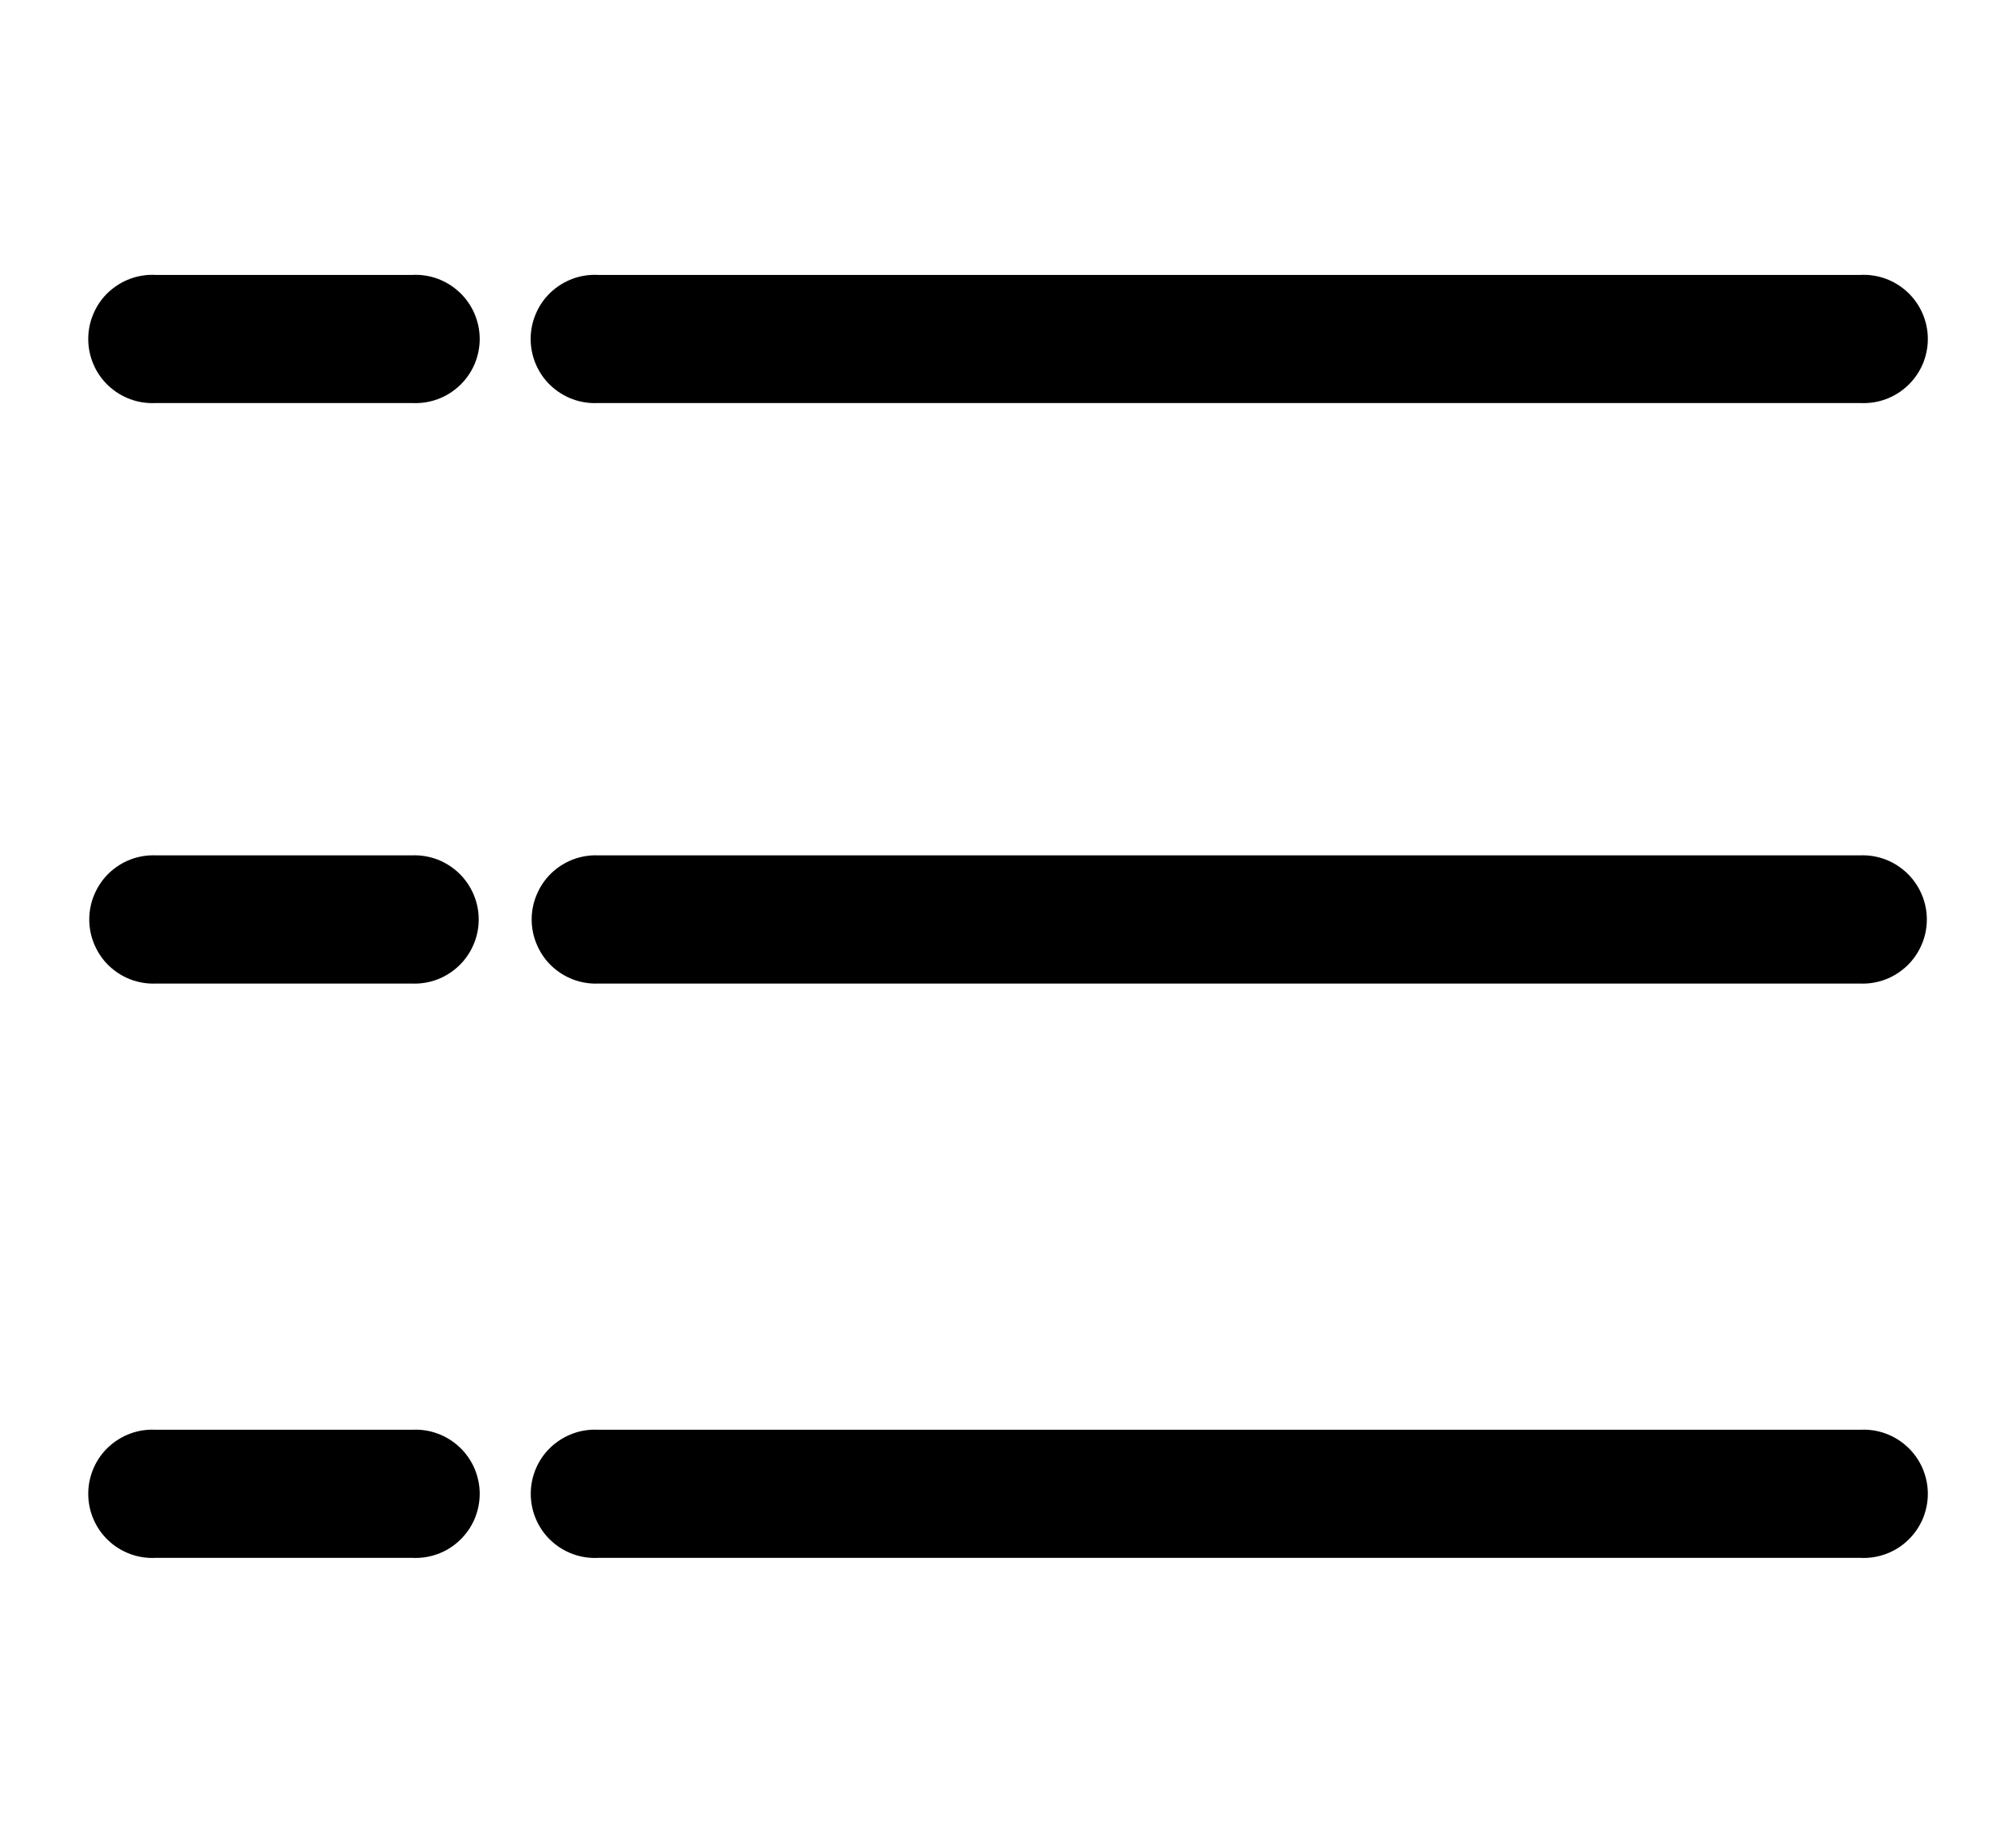 <svg width="22" height="20" viewBox="0 0 22 20" fill="none" xmlns="http://www.w3.org/2000/svg">
<path d="M4.497 15.602C4.592 15.597 4.687 15.611 4.776 15.644C4.866 15.677 4.947 15.728 5.016 15.793C5.085 15.858 5.14 15.937 5.178 16.024C5.215 16.112 5.235 16.206 5.235 16.301C5.235 16.396 5.215 16.49 5.178 16.578C5.14 16.665 5.085 16.744 5.016 16.809C4.947 16.875 4.866 16.925 4.776 16.958C4.687 16.991 4.592 17.005 4.497 17H1.7C1.605 17.005 1.51 16.991 1.421 16.958C1.332 16.925 1.25 16.875 1.181 16.809C1.112 16.744 1.057 16.665 1.02 16.578C0.982 16.49 0.963 16.396 0.963 16.301C0.963 16.206 0.982 16.112 1.02 16.024C1.057 15.937 1.112 15.858 1.181 15.793C1.25 15.728 1.332 15.677 1.421 15.644C1.51 15.611 1.605 15.597 1.7 15.602H4.497ZM20.3 15.602C20.395 15.597 20.49 15.611 20.579 15.644C20.669 15.677 20.75 15.728 20.819 15.793C20.888 15.858 20.943 15.937 20.981 16.024C21.018 16.112 21.038 16.206 21.038 16.301C21.038 16.396 21.018 16.49 20.981 16.578C20.943 16.665 20.888 16.744 20.819 16.809C20.75 16.875 20.669 16.925 20.579 16.958C20.49 16.991 20.395 17.005 20.3 17H6.529C6.434 17.005 6.339 16.991 6.25 16.958C6.161 16.925 6.079 16.875 6.01 16.809C5.941 16.744 5.886 16.665 5.849 16.578C5.811 16.49 5.792 16.396 5.792 16.301C5.792 16.206 5.811 16.112 5.849 16.024C5.886 15.937 5.941 15.858 6.01 15.793C6.079 15.728 6.161 15.677 6.25 15.644C6.339 15.611 6.434 15.597 6.529 15.602H20.3ZM4.497 9.334C4.591 9.33 4.685 9.346 4.773 9.379C4.861 9.413 4.941 9.464 5.009 9.529C5.077 9.595 5.131 9.673 5.168 9.76C5.205 9.846 5.224 9.939 5.224 10.034C5.224 10.128 5.205 10.221 5.168 10.307C5.131 10.394 5.077 10.473 5.009 10.538C4.941 10.603 4.861 10.654 4.773 10.688C4.685 10.721 4.591 10.737 4.497 10.733H1.7C1.606 10.737 1.512 10.721 1.424 10.688C1.336 10.654 1.256 10.603 1.188 10.538C1.12 10.473 1.067 10.394 1.03 10.307C0.993 10.221 0.974 10.128 0.974 10.034C0.974 9.939 0.993 9.846 1.03 9.76C1.067 9.673 1.12 9.595 1.188 9.529C1.256 9.464 1.336 9.413 1.424 9.379C1.512 9.346 1.606 9.33 1.7 9.334H4.497ZM20.3 9.334C20.394 9.33 20.488 9.346 20.576 9.379C20.664 9.413 20.744 9.464 20.812 9.529C20.88 9.595 20.934 9.673 20.971 9.76C21.008 9.846 21.027 9.939 21.027 10.034C21.027 10.128 21.008 10.221 20.971 10.307C20.934 10.394 20.88 10.473 20.812 10.538C20.744 10.603 20.664 10.654 20.576 10.688C20.488 10.721 20.394 10.737 20.3 10.733H6.528C6.434 10.737 6.34 10.721 6.252 10.688C6.164 10.654 6.084 10.603 6.016 10.538C5.948 10.473 5.895 10.394 5.858 10.307C5.821 10.221 5.802 10.128 5.802 10.034C5.802 9.939 5.821 9.846 5.858 9.76C5.895 9.673 5.948 9.595 6.016 9.529C6.084 9.464 6.164 9.413 6.252 9.379C6.34 9.346 6.434 9.33 6.528 9.334H20.3ZM4.497 3C4.592 2.995 4.687 3.009 4.776 3.042C4.866 3.075 4.947 3.126 5.016 3.191C5.085 3.256 5.14 3.335 5.178 3.423C5.215 3.51 5.235 3.604 5.235 3.699C5.235 3.794 5.215 3.888 5.178 3.976C5.14 4.063 5.085 4.142 5.016 4.207C4.947 4.272 4.866 4.323 4.776 4.356C4.687 4.389 4.592 4.403 4.497 4.398H1.7C1.605 4.403 1.51 4.389 1.421 4.356C1.332 4.323 1.25 4.272 1.181 4.207C1.112 4.142 1.057 4.063 1.02 3.976C0.982 3.888 0.963 3.794 0.963 3.699C0.963 3.604 0.982 3.51 1.02 3.423C1.057 3.335 1.112 3.256 1.181 3.191C1.25 3.126 1.332 3.075 1.421 3.042C1.51 3.009 1.605 2.995 1.7 3H4.497ZM20.3 3C20.395 2.995 20.49 3.009 20.579 3.042C20.669 3.075 20.75 3.126 20.819 3.191C20.888 3.256 20.943 3.335 20.981 3.423C21.018 3.51 21.038 3.604 21.038 3.699C21.038 3.794 21.018 3.888 20.981 3.976C20.943 4.063 20.888 4.142 20.819 4.207C20.75 4.272 20.669 4.323 20.579 4.356C20.49 4.389 20.395 4.403 20.3 4.398H6.528C6.433 4.403 6.338 4.389 6.249 4.356C6.16 4.323 6.078 4.272 6.009 4.207C5.94 4.142 5.885 4.063 5.848 3.976C5.81 3.888 5.791 3.794 5.791 3.699C5.791 3.604 5.81 3.51 5.848 3.423C5.885 3.335 5.94 3.256 6.009 3.191C6.078 3.126 6.16 3.075 6.249 3.042C6.338 3.009 6.433 2.995 6.528 3H20.3Z" fill="black"/>
</svg>
